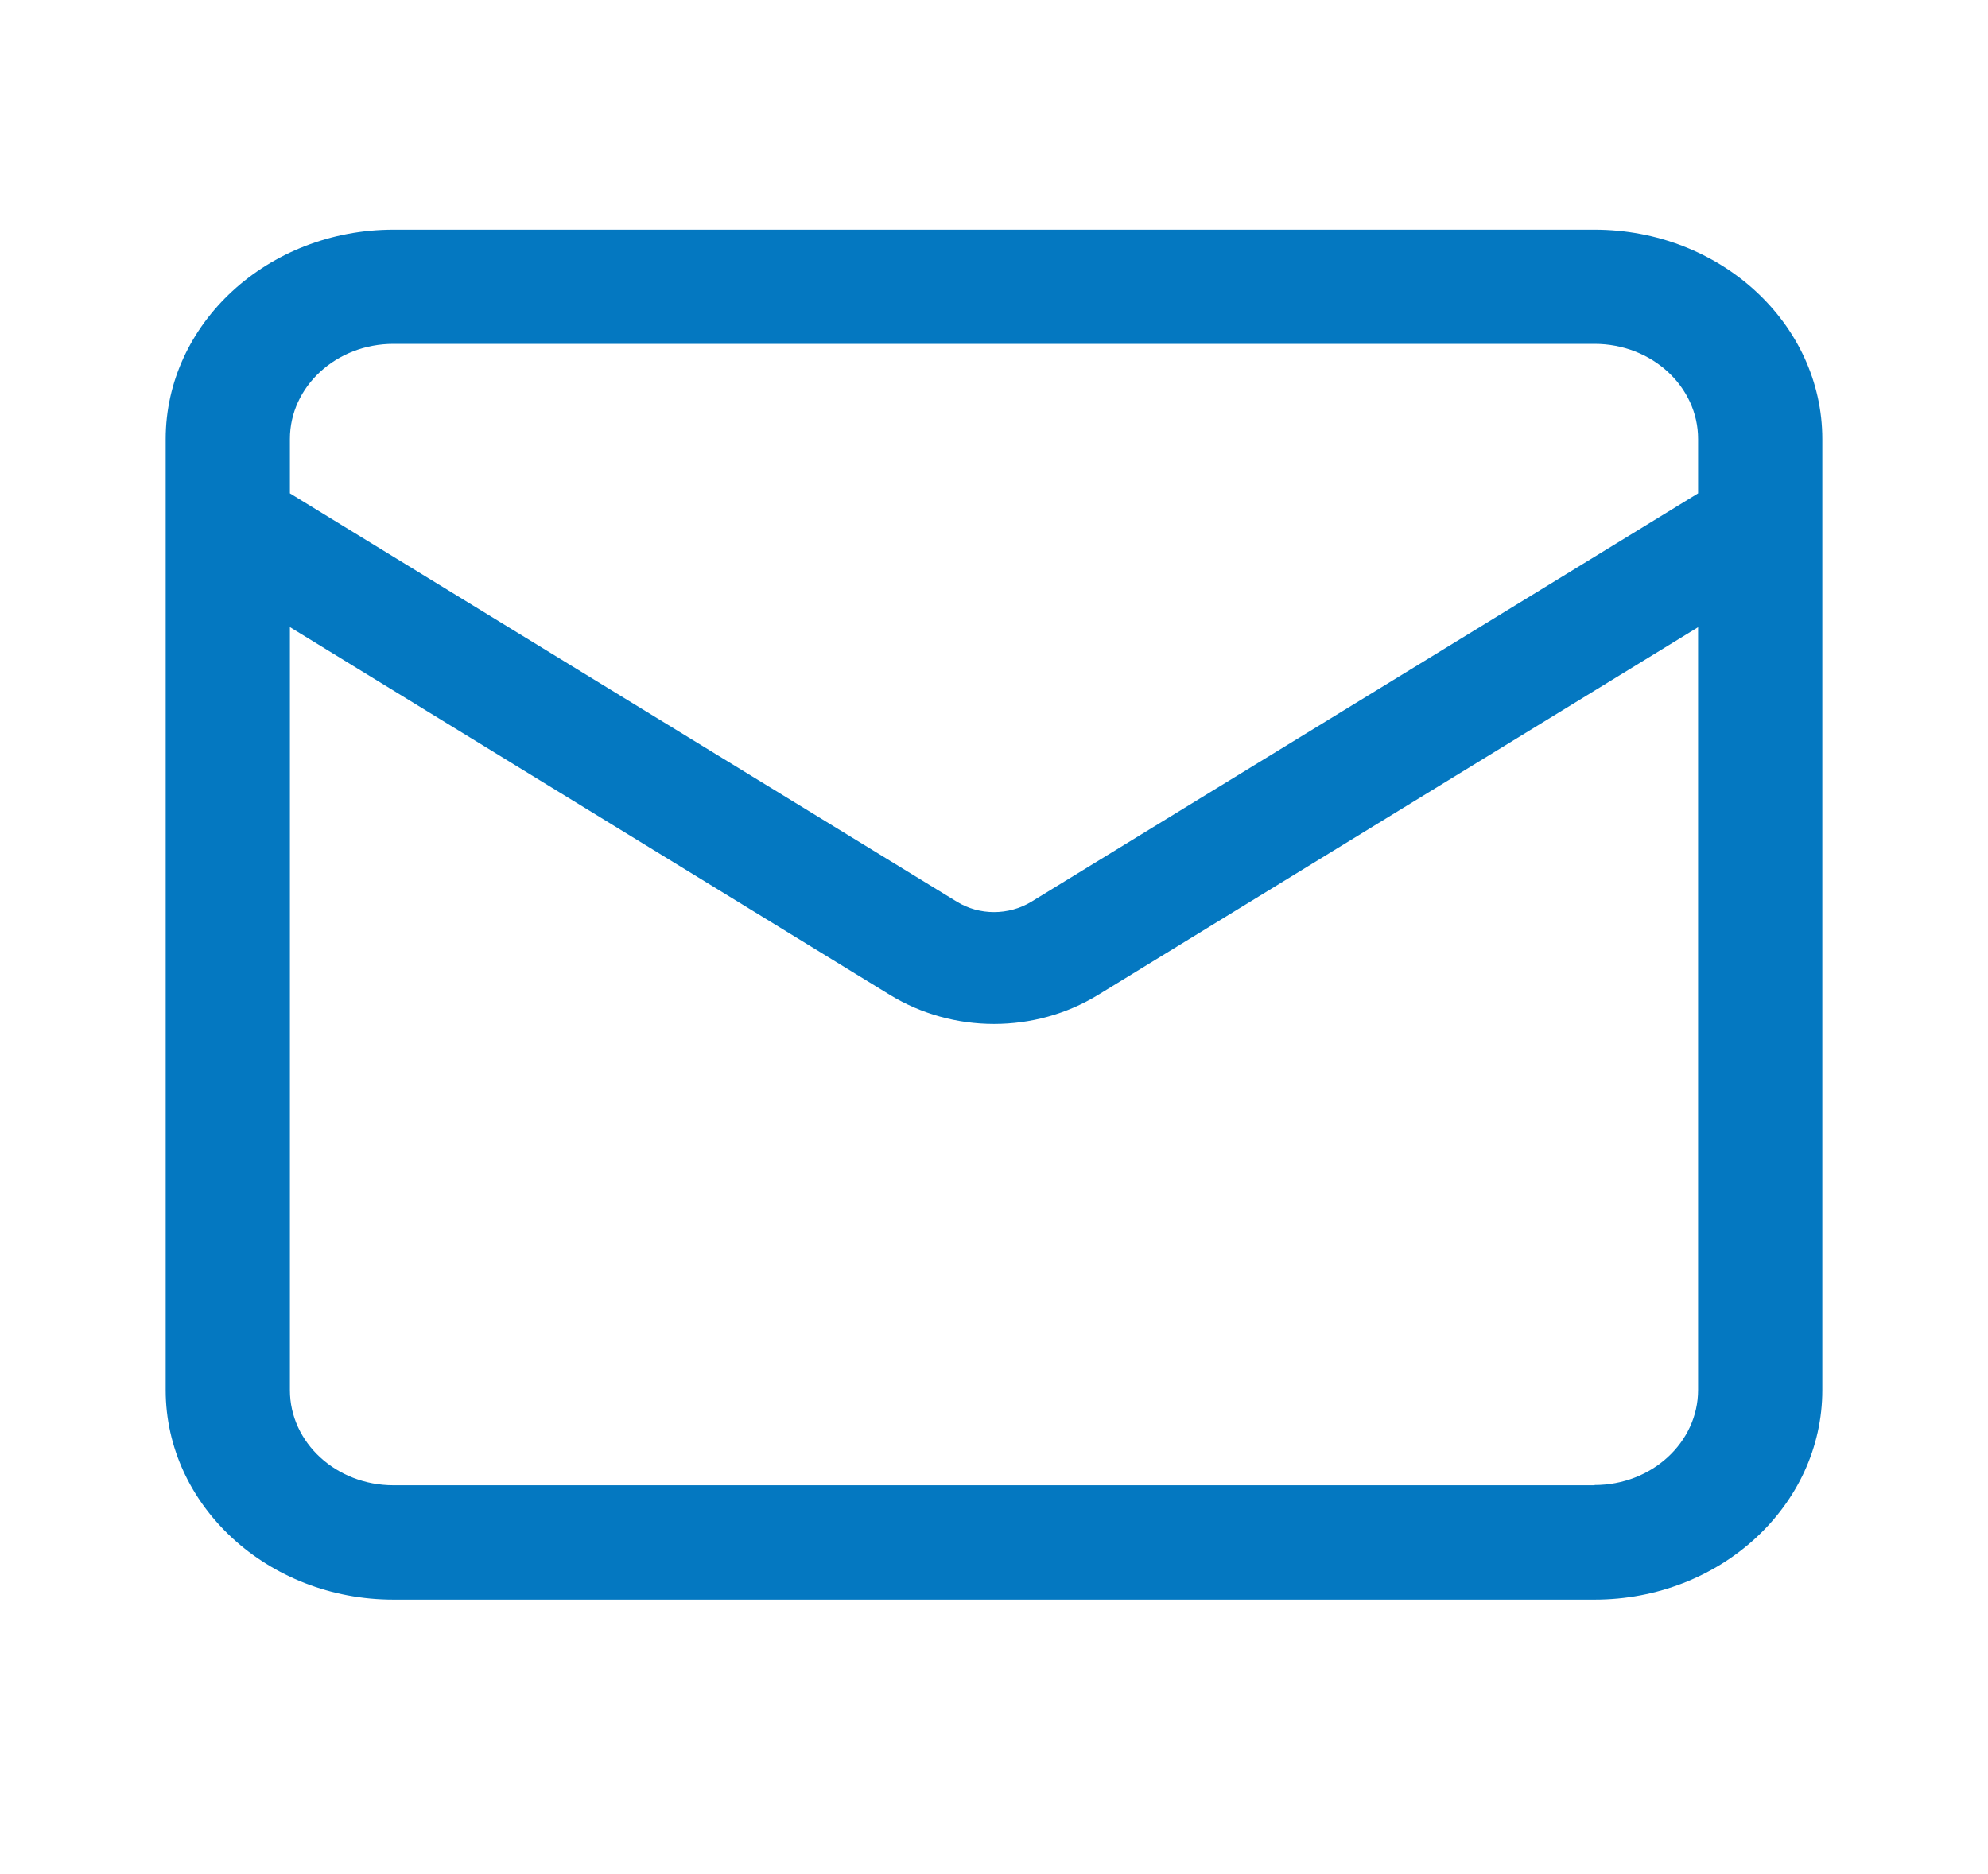 <svg width="35" height="33" viewBox="0 0 35 33" fill="none" xmlns="http://www.w3.org/2000/svg">
<path d="M28.073 4.044H6.927C4.715 4.044 2.917 5.698 2.917 7.732V24.477C2.917 26.511 4.715 28.166 6.927 28.166H28.073C30.285 28.166 32.083 26.511 32.083 24.477V7.732C32.083 5.698 30.285 4.044 28.073 4.044ZM6.927 6.055H28.073C29.079 6.055 29.896 6.805 29.896 7.73V8.687L18.156 15.879C17.758 16.12 17.243 16.123 16.844 15.876L5.104 8.687V7.73C5.104 6.805 5.921 6.055 6.927 6.055V6.055ZM28.073 26.153H6.927C5.921 26.153 5.104 25.403 5.104 24.478V11.042L15.662 17.515C16.221 17.858 16.861 18.03 17.5 18.03C18.142 18.03 18.779 17.858 19.337 17.516L29.896 11.044V24.474C29.896 25.399 29.079 26.149 28.073 26.149V26.153Z" fill="#0478C1"/>
</svg>
